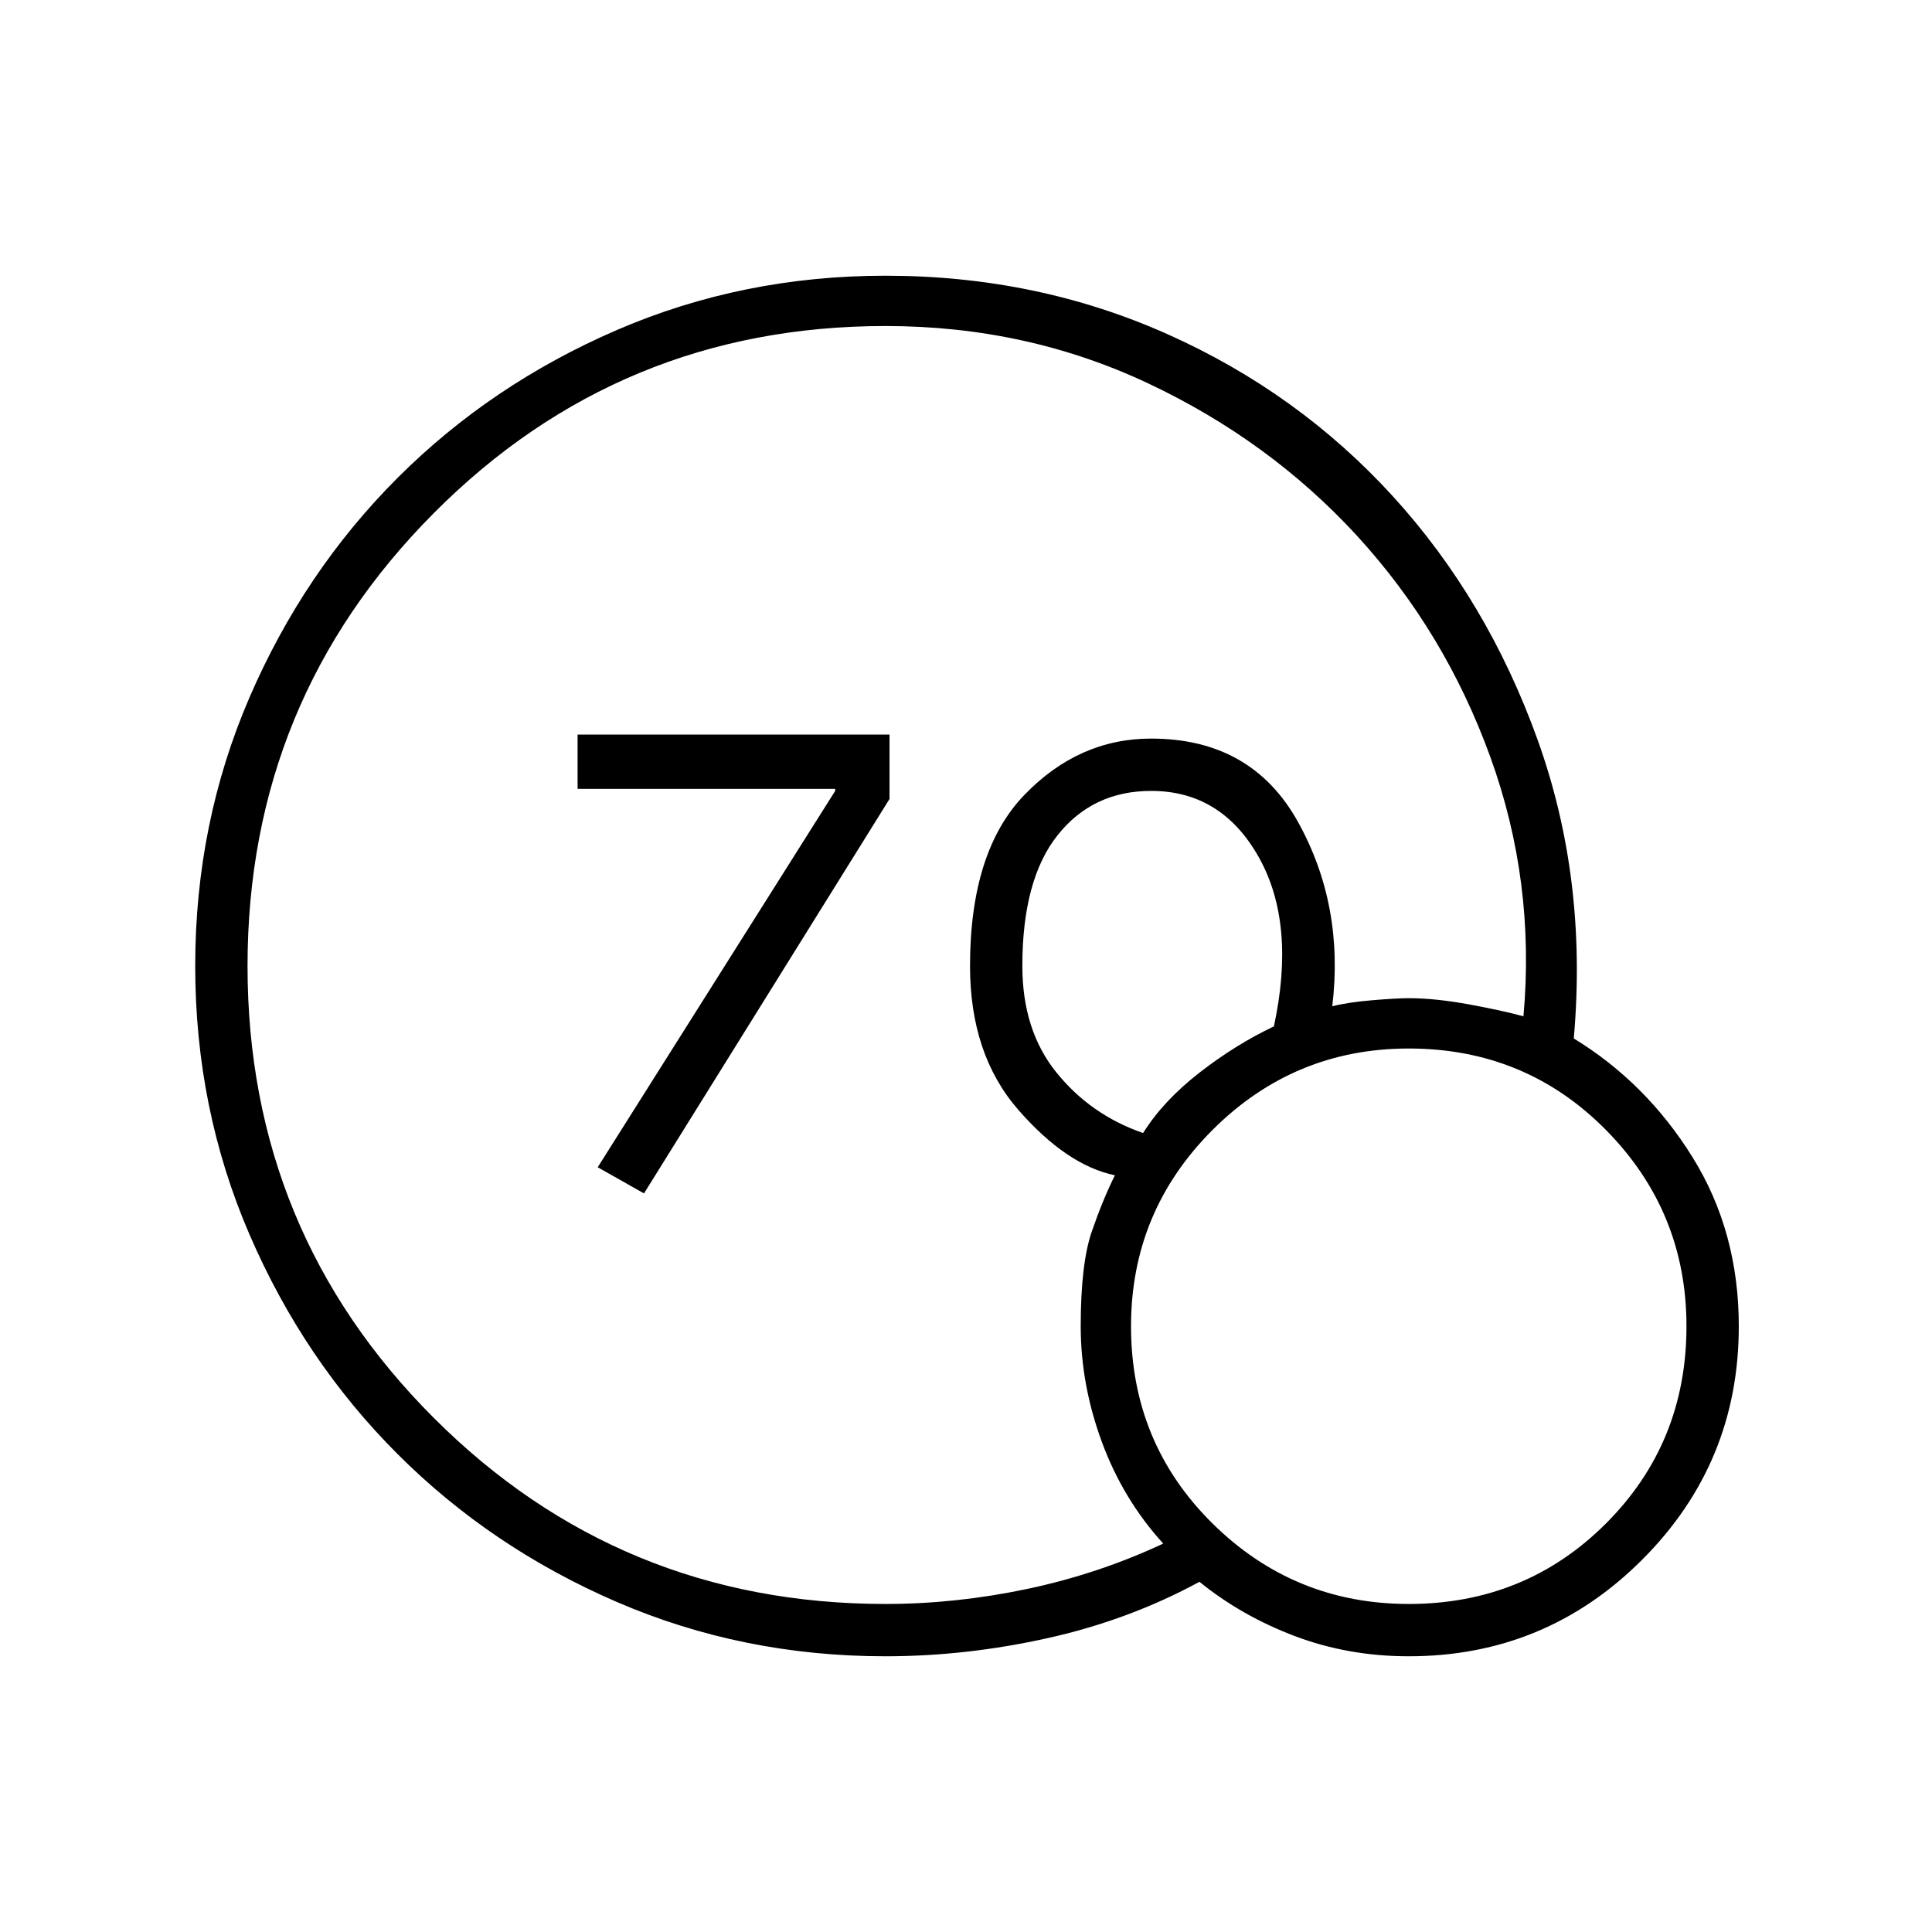 <svg xmlns="http://www.w3.org/2000/svg" height="24" width="24"><path d="m8 14.825-.575-.325 2.95-4.675V9.8h-3.2v-.675h3.875v.8Zm3 5.75q-1.775 0-3.338-.675-1.562-.675-2.724-1.838Q3.775 16.9 3.1 15.337 2.425 13.775 2.425 12q0-1.775.675-3.338.675-1.562 1.838-2.725Q6.1 4.775 7.662 4.1 9.225 3.425 11 3.425q1.875 0 3.5.725t2.8 2.012q1.175 1.288 1.8 3.026.625 1.737.45 3.712.9.55 1.475 1.475.575.925.575 2.1 0 1.7-1.2 2.9t-2.9 1.2q-.75 0-1.413-.25-.662-.25-1.187-.675-.875.475-1.888.7-1.012.225-2.012.225Zm0-.65q.875 0 1.762-.187.888-.188 1.688-.563-.5-.55-.762-1.262-.263-.713-.263-1.438 0-.775.137-1.175.138-.4.288-.7-.6-.125-1.2-.813-.6-.687-.6-1.787 0-1.425.675-2.125t1.575-.7q1.25 0 1.825 1.037.575 1.038.425 2.288.2-.05.5-.075.3-.025.45-.025.325 0 .738.075.412.075.687.15.15-1.675-.413-3.225-.562-1.55-1.649-2.738-1.088-1.187-2.601-1.9Q12.75 4.05 11 4.05q-3.3 0-5.612 2.325Q3.075 8.7 3.075 12t2.313 5.613Q7.7 19.925 11 19.925Zm3.2-5.85q.25-.4.7-.75.45-.35.925-.575.275-1.275-.187-2.1-.463-.825-1.338-.825-.725 0-1.162.55-.438.55-.438 1.625 0 .8.425 1.325.425.525 1.075.75Zm3.3 5.85q1.45 0 2.45-1 1-1 1-2.45 0-1.425-1-2.438-1-1.012-2.45-1.012-1.425 0-2.438 1.012-1.012 1.013-1.012 2.438 0 1.45 1.012 2.45 1.013 1 2.438 1Z"/></svg>